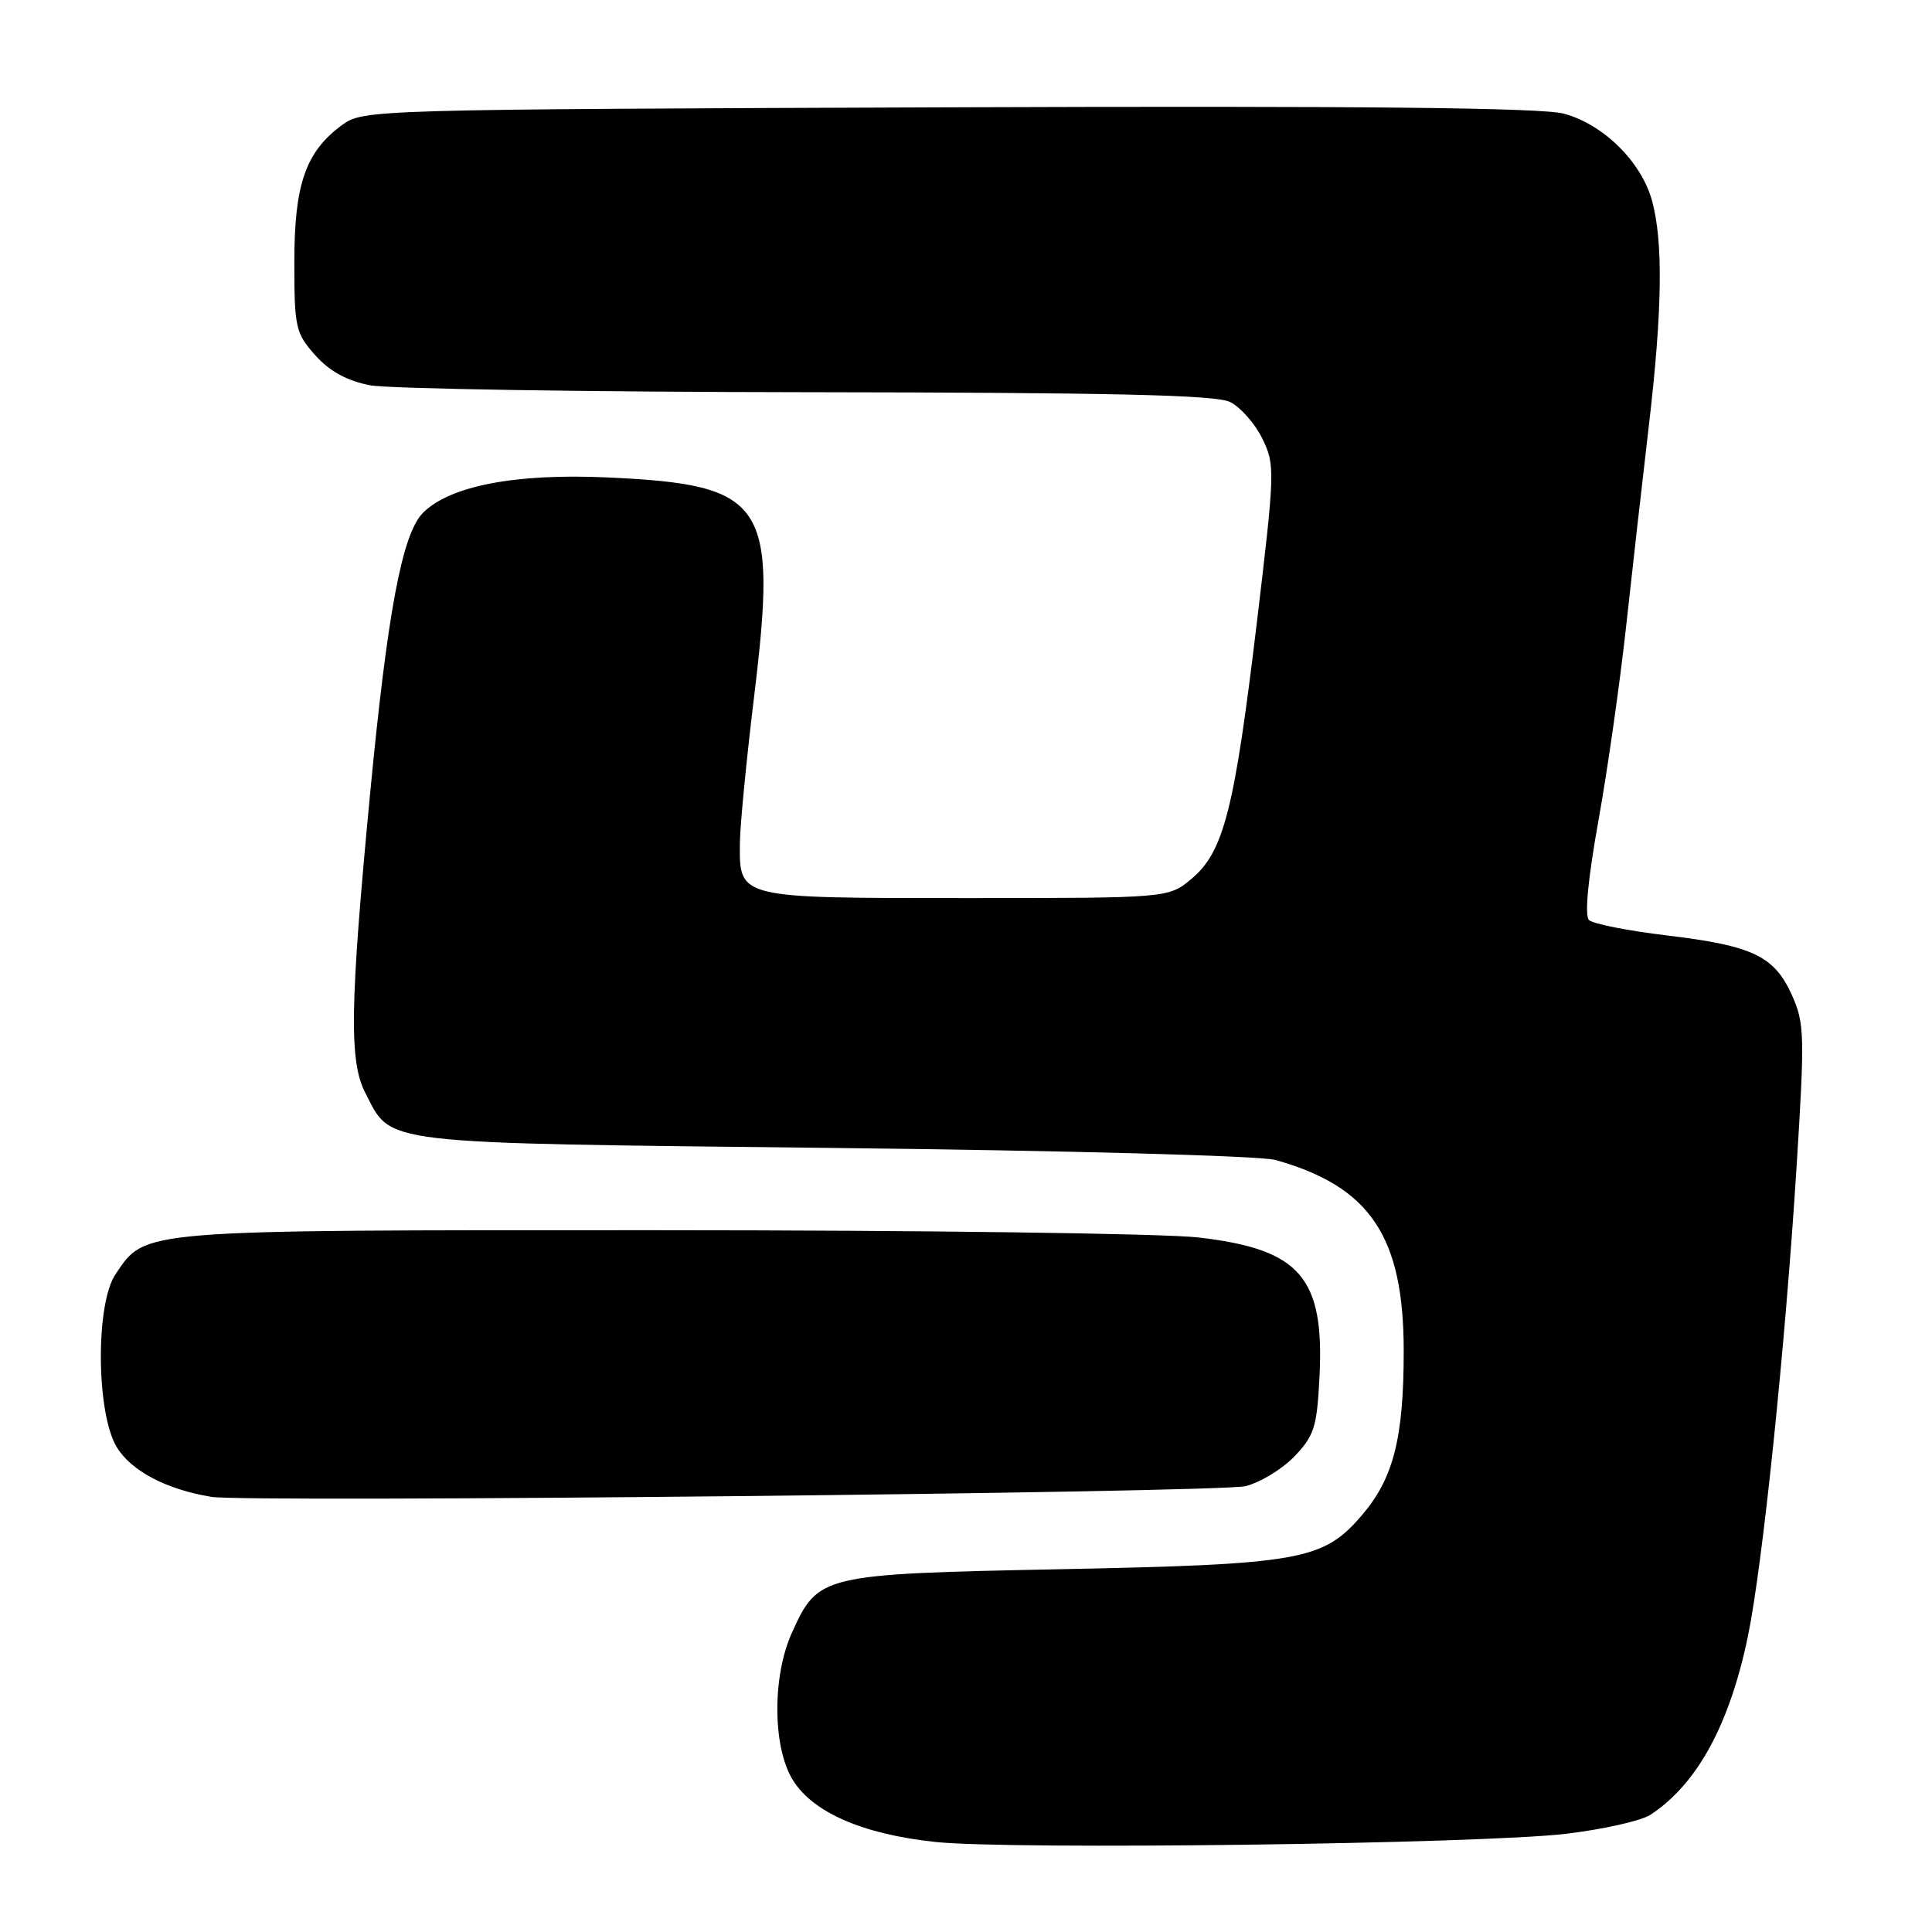 <?xml version="1.0" encoding="UTF-8" standalone="no"?>
<!DOCTYPE svg PUBLIC "-//W3C//DTD SVG 1.1//EN" "http://www.w3.org/Graphics/SVG/1.1/DTD/svg11.dtd" >
<svg xmlns="http://www.w3.org/2000/svg" xmlns:xlink="http://www.w3.org/1999/xlink" version="1.1" viewBox="0 0 256 256">
 <g >
 <path fill="currentColor"
d=" M 207.48 242.99 C 212.42 242.40 217.46 241.27 218.69 240.47 C 224.86 236.42 229.15 228.59 231.59 216.90 C 233.54 207.54 236.54 178.62 238.05 154.68 C 239.15 137.19 239.11 135.57 237.44 131.86 C 235.10 126.67 232.24 125.31 220.87 123.95 C 215.71 123.33 211.07 122.42 210.55 121.91 C 209.95 121.34 210.41 116.47 211.80 108.75 C 213.01 102.01 214.66 90.42 215.47 83.00 C 216.28 75.58 217.63 63.65 218.47 56.51 C 220.27 41.18 220.40 31.99 218.89 26.55 C 217.46 21.41 212.45 16.47 207.22 15.06 C 204.28 14.27 180.42 14.02 125.61 14.22 C 49.06 14.50 48.11 14.52 45.32 16.57 C 40.50 20.11 39.00 24.40 39.00 34.73 C 39.00 43.42 39.17 44.15 41.78 47.08 C 43.68 49.20 45.97 50.46 49.03 51.05 C 51.49 51.52 77.58 51.94 107.00 51.97 C 147.54 52.02 161.11 52.33 163.00 53.27 C 164.38 53.96 166.29 56.13 167.26 58.11 C 168.97 61.59 168.94 62.41 166.52 82.65 C 163.57 107.28 162.15 112.86 157.91 116.42 C 154.85 119.00 154.85 119.00 127.99 119.00 C 97.65 119.00 97.97 119.08 98.04 111.68 C 98.06 109.38 98.91 100.63 99.93 92.24 C 103.05 66.53 101.49 64.21 80.42 63.26 C 68.31 62.71 59.62 64.38 56.06 67.94 C 53.29 70.71 51.34 81.06 49.01 105.48 C 46.37 133.22 46.25 140.65 48.40 144.80 C 51.98 151.73 49.45 151.43 110.45 152.11 C 141.35 152.45 167.04 153.15 169.00 153.70 C 181.56 157.22 186.00 163.84 186.00 179.03 C 186.00 190.55 184.64 195.89 180.47 200.76 C 175.34 206.76 172.39 207.29 140.45 207.93 C 108.77 208.57 108.42 208.66 104.94 216.33 C 102.32 222.10 102.36 231.44 105.03 235.82 C 107.67 240.15 114.32 243.05 123.95 244.07 C 133.99 245.14 196.11 244.33 207.48 242.99 Z  M 165.05 196.92 C 167.00 196.43 169.92 194.65 171.53 192.97 C 174.14 190.24 174.51 189.08 174.84 182.43 C 175.51 169.25 172.27 165.52 158.79 163.97 C 154.23 163.44 121.99 163.01 87.15 163.01 C 17.84 163.00 19.35 162.88 15.31 168.84 C 12.64 172.77 12.74 187.24 15.47 191.75 C 17.37 194.90 22.06 197.37 28.00 198.34 C 32.82 199.13 161.54 197.79 165.05 196.92 Z "/>
</g>
</svg>